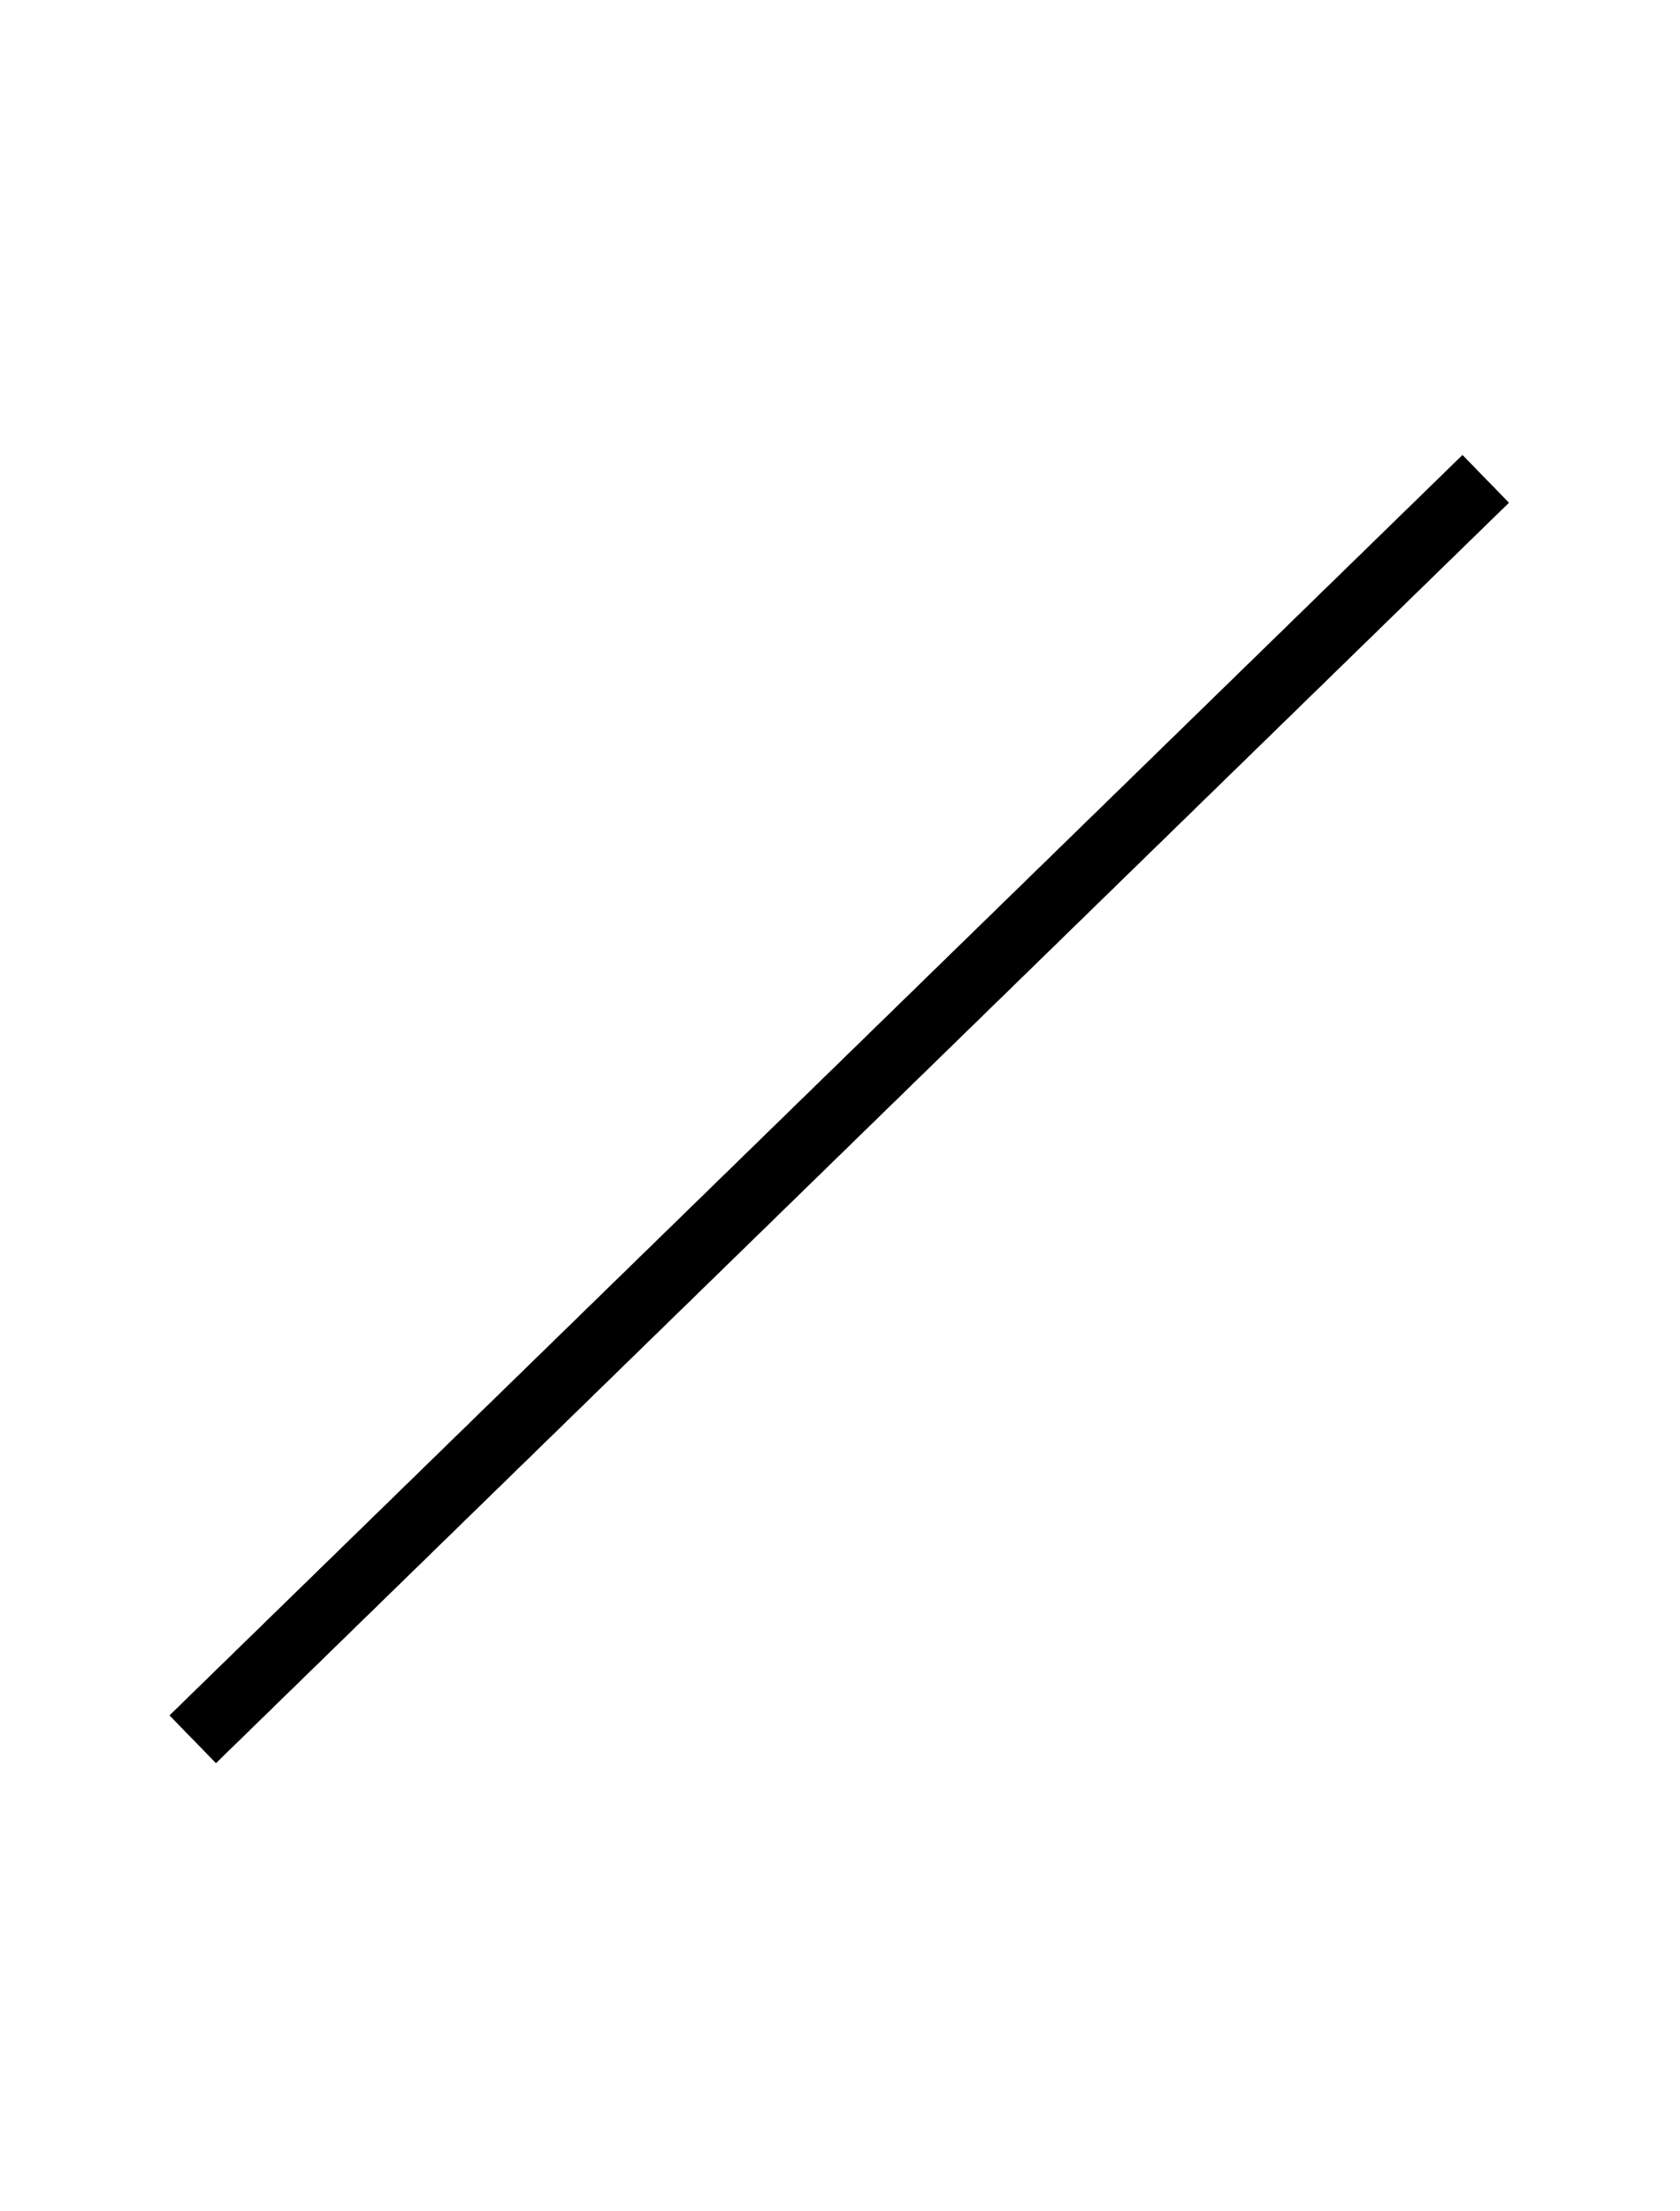 <svg width="76" height="100" viewBox="0 0 76 100" fill="none" xmlns="http://www.w3.org/2000/svg">
<path d="M8.724 78.649L67.206 21.66" stroke="black" stroke-width="3"/>
<path d="M8.724 78.649L67.206 21.66" stroke="black" stroke-width="3"/>
<path d="M8.724 78.649L67.206 21.66" stroke="black" stroke-width="3"/>
</svg>
